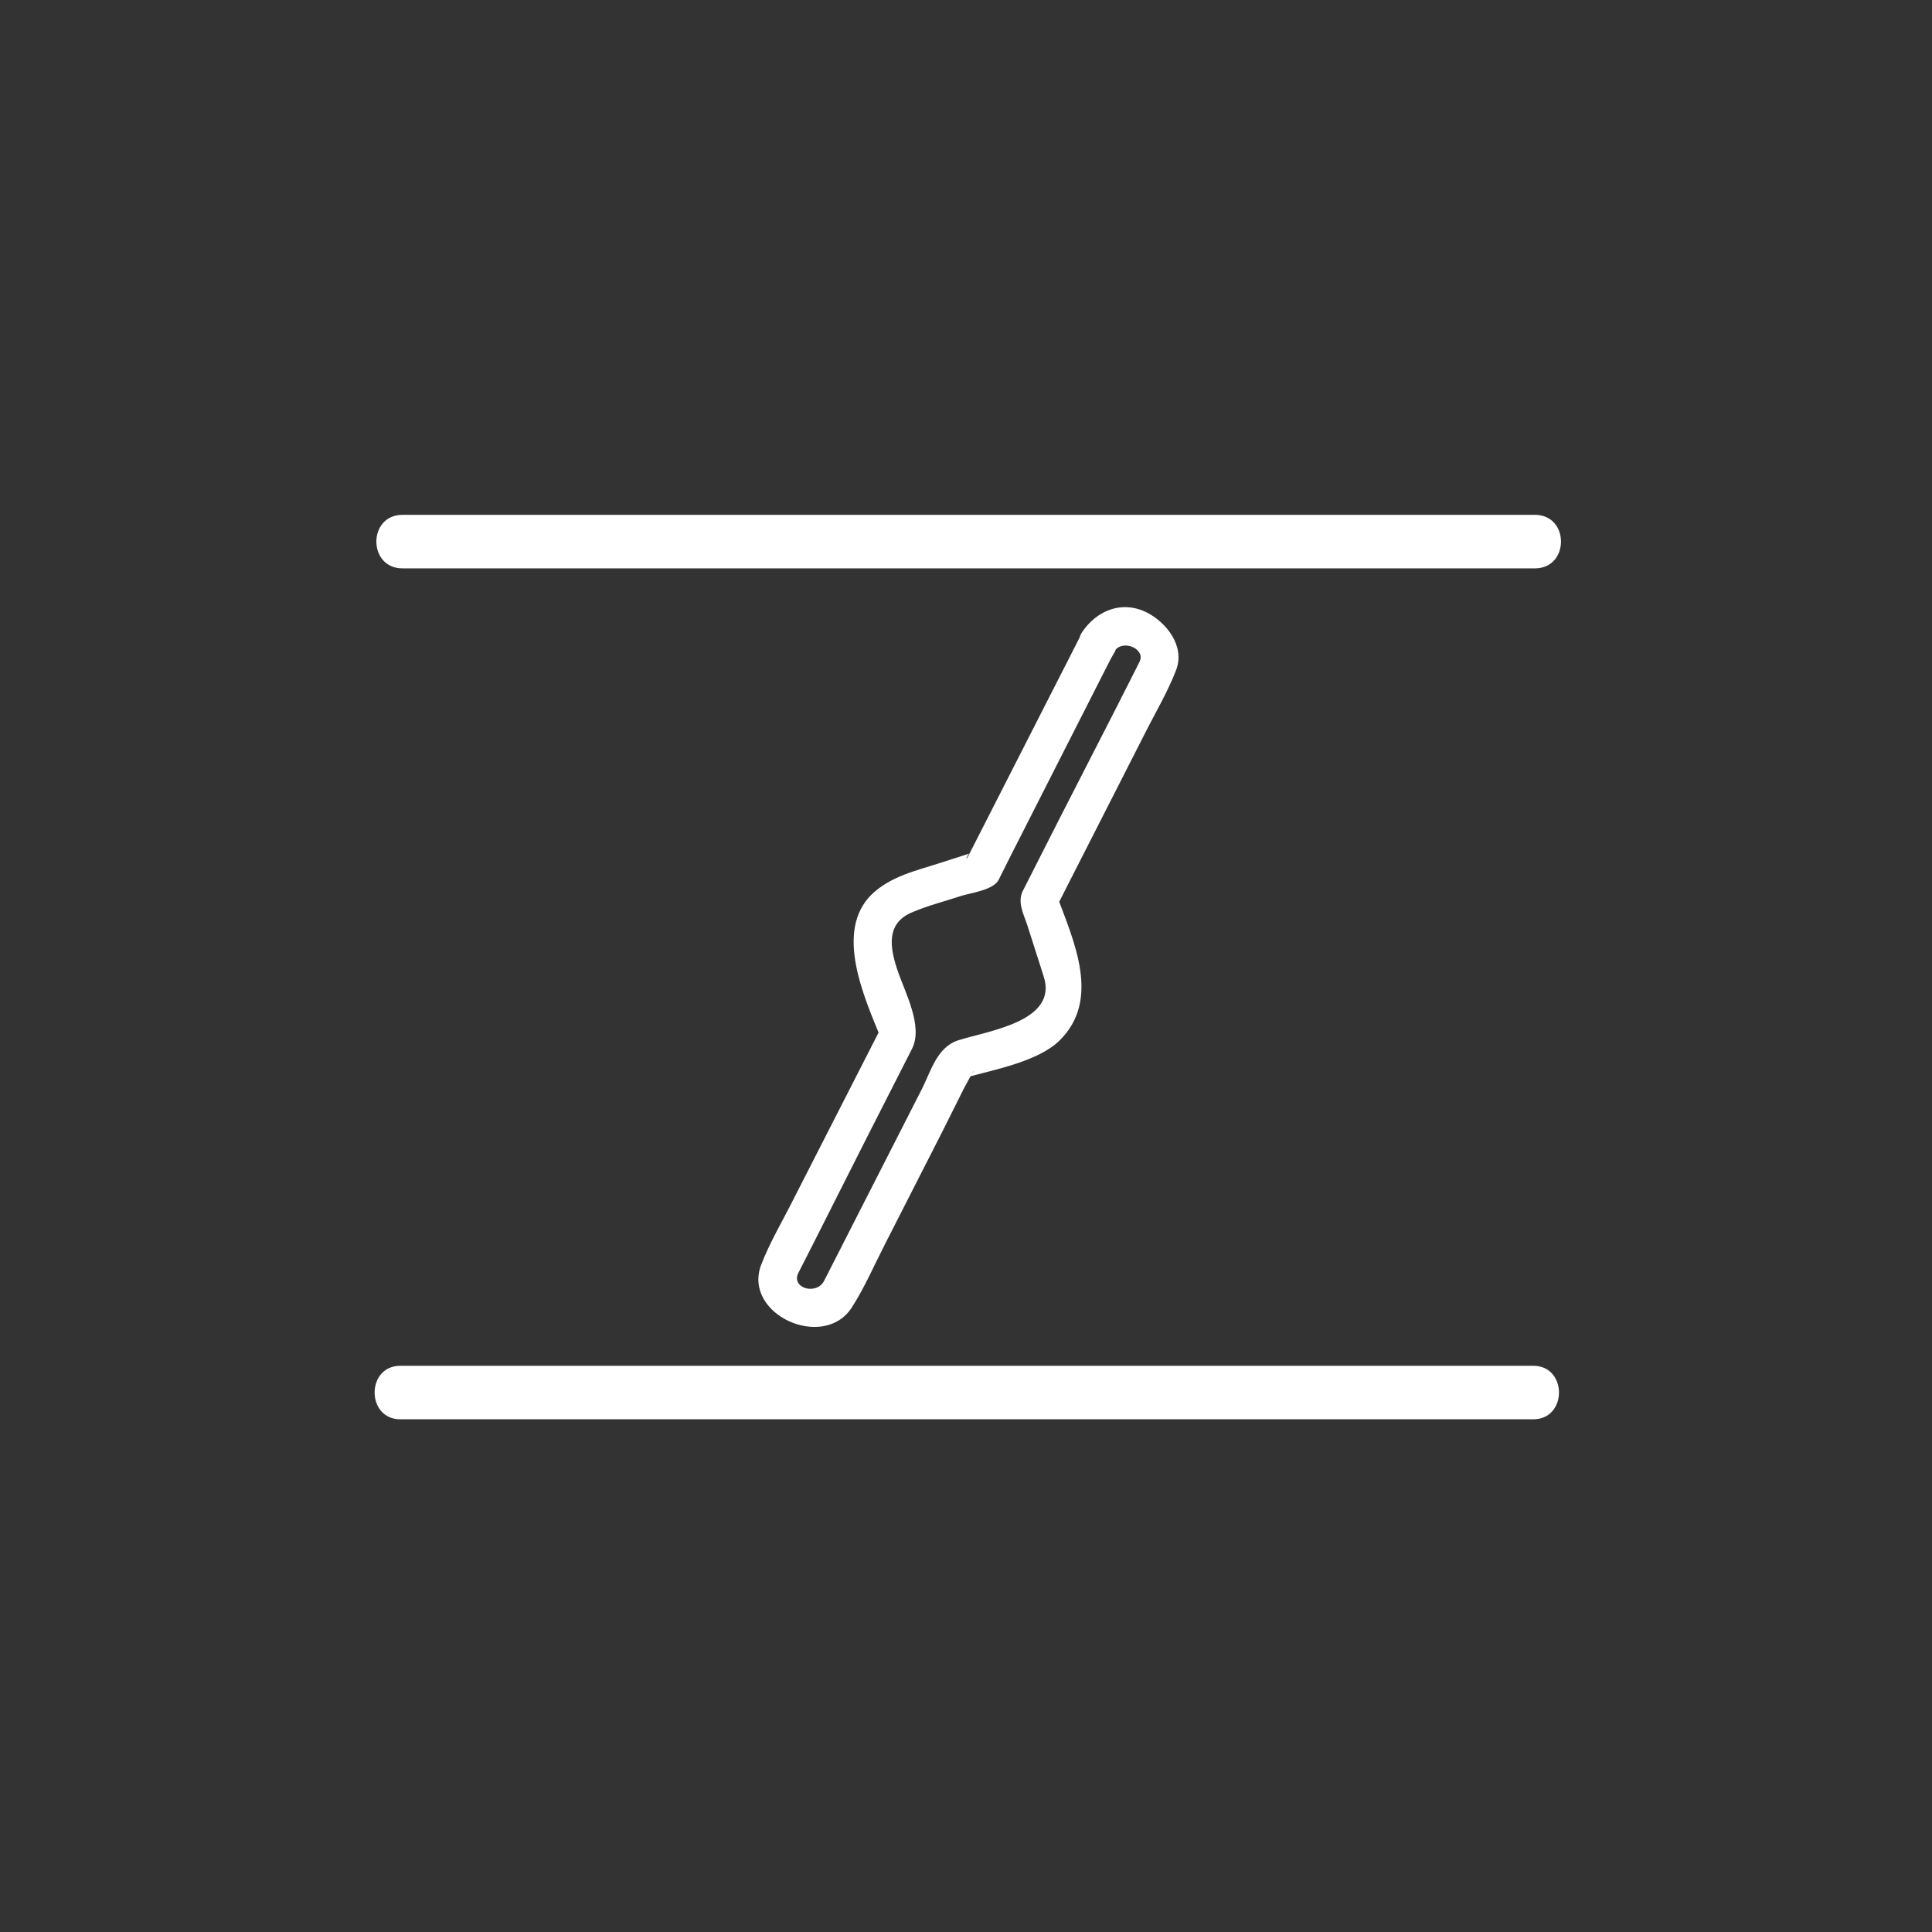<svg xmlns="http://www.w3.org/2000/svg" width="361" height="361"><rect width="100%" height="100%" fill="#333333" stroke="none"/><path d="M202.2 118.2l-21.1 41.4c-1 2-.3 0 0-.1l-5.3 1.7c-4.6 1.5-9.4 2.5-13 6-6.9 6.9-1.3 19.2 1.8 26.8l.4-2.7-16.8 32.9c-2 4-4.4 8-6 12.2-3.4 9.2 11.6 16 16.9 8 2.4-3.7 4.2-7.9 6.2-11.8l10.8-21.2 4-8 1.3-2.4c1-2 .4 0-.8.3 5.1-1.4 13.5-3 17.4-6.9 7.7-7.6 2.7-18.4-.5-27l-.4 2.7 16.7-32.8c2-4 4.4-8 6-12.2 1.6-4.4-1.8-8.7-5.4-10.6-4.7-2.4-9.4-.5-12.2 3.6-2.5 3.8 3.6 7.3 6 3.6 1.6-2.4 6-.4 4.7 2l-.7 1.4-3.6 7.1-10.8 21.1-6.7 13.2c-1 2 .1 4.2.8 6.2l3.1 9.7c2.8 8.5-10.4 10.2-16 12-3.9 1.3-5 5.6-6.7 9L154 239.3c-1.4 2.8-6.3 1.4-4.8-1.5l2.6-5.1 10.2-20.2 8.4-16.5c2.2-4.3-1.4-10.7-2.8-15-1.3-4-2.1-8.6 3-10.6 2.8-1.2 6-2 9-3 2-.6 6-1.1 7-3l2.1-4.2 18.8-37 .8-1.4c2-4-4-7.6-6-3.6zm-127-12h211.6c6.5 0 6.5-10 0-10H75.2c-6.5 0-6.5 10 0 10zm-.4 159h211.7c6.4 0 6.4-10 0-10H74.8c-6.4 0-6.4 10 0 10z" fill="#fff"/></svg>